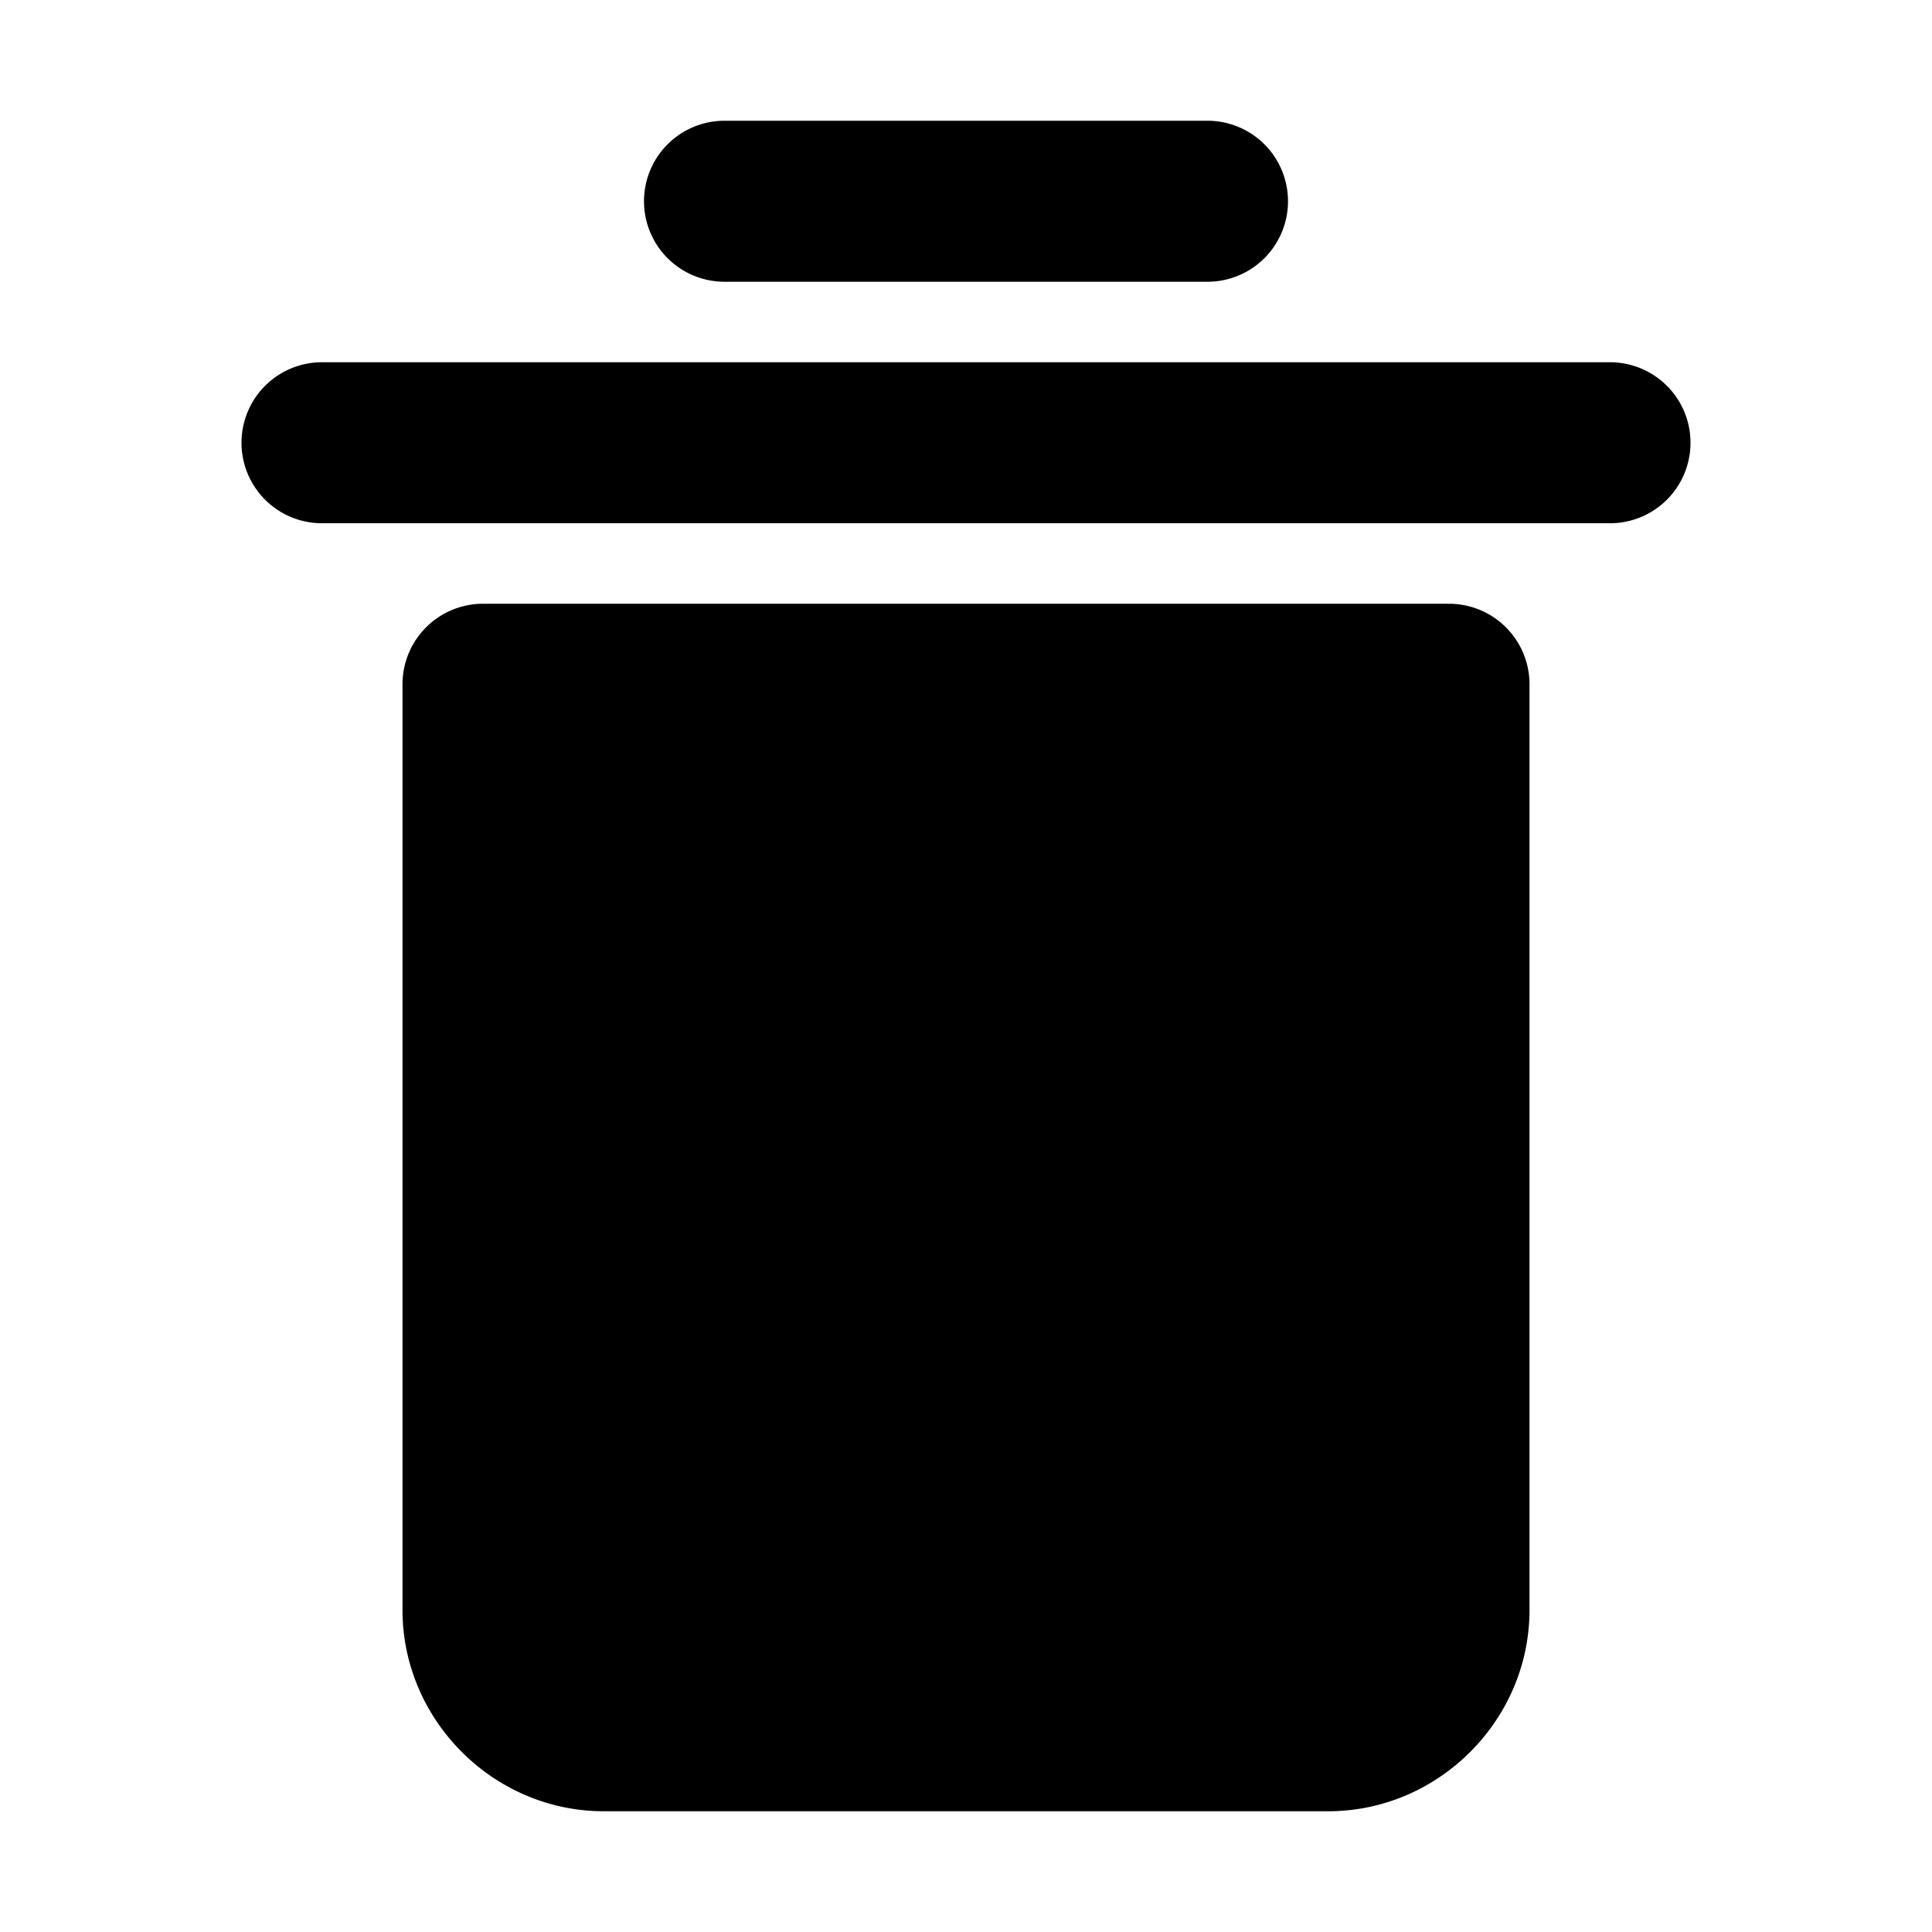 <svg xmlns="http://www.w3.org/2000/svg" width="48" height="48" viewBox="0 0 48 48"><path d="M8 9a2 2 0 0 0-2 2 2 2 0 0 0 2 2h32a2 2 0 0 0 2-2 2 2 0 0 0-2-2zm10-6a2 2 0 0 0-2 2 2 2 0 0 0 2 2h12a2 2 0 0 0 2-2 2 2 0 0 0-2-2Zm-6 14h24v23a3 3 0 0 1-3 3H15a3 3 0 0 1-3-3z"/><path d="M12 15a2 2 0 0 0-2 2v23c0 2.738 2.262 5 5 5h18c2.738 0 5-2.262 5-5V17a2 2 0 0 0-2-2zm2 4h20v21c0 .576-.424 1-1 1H15c-.576 0-1-.424-1-1z"/></svg>